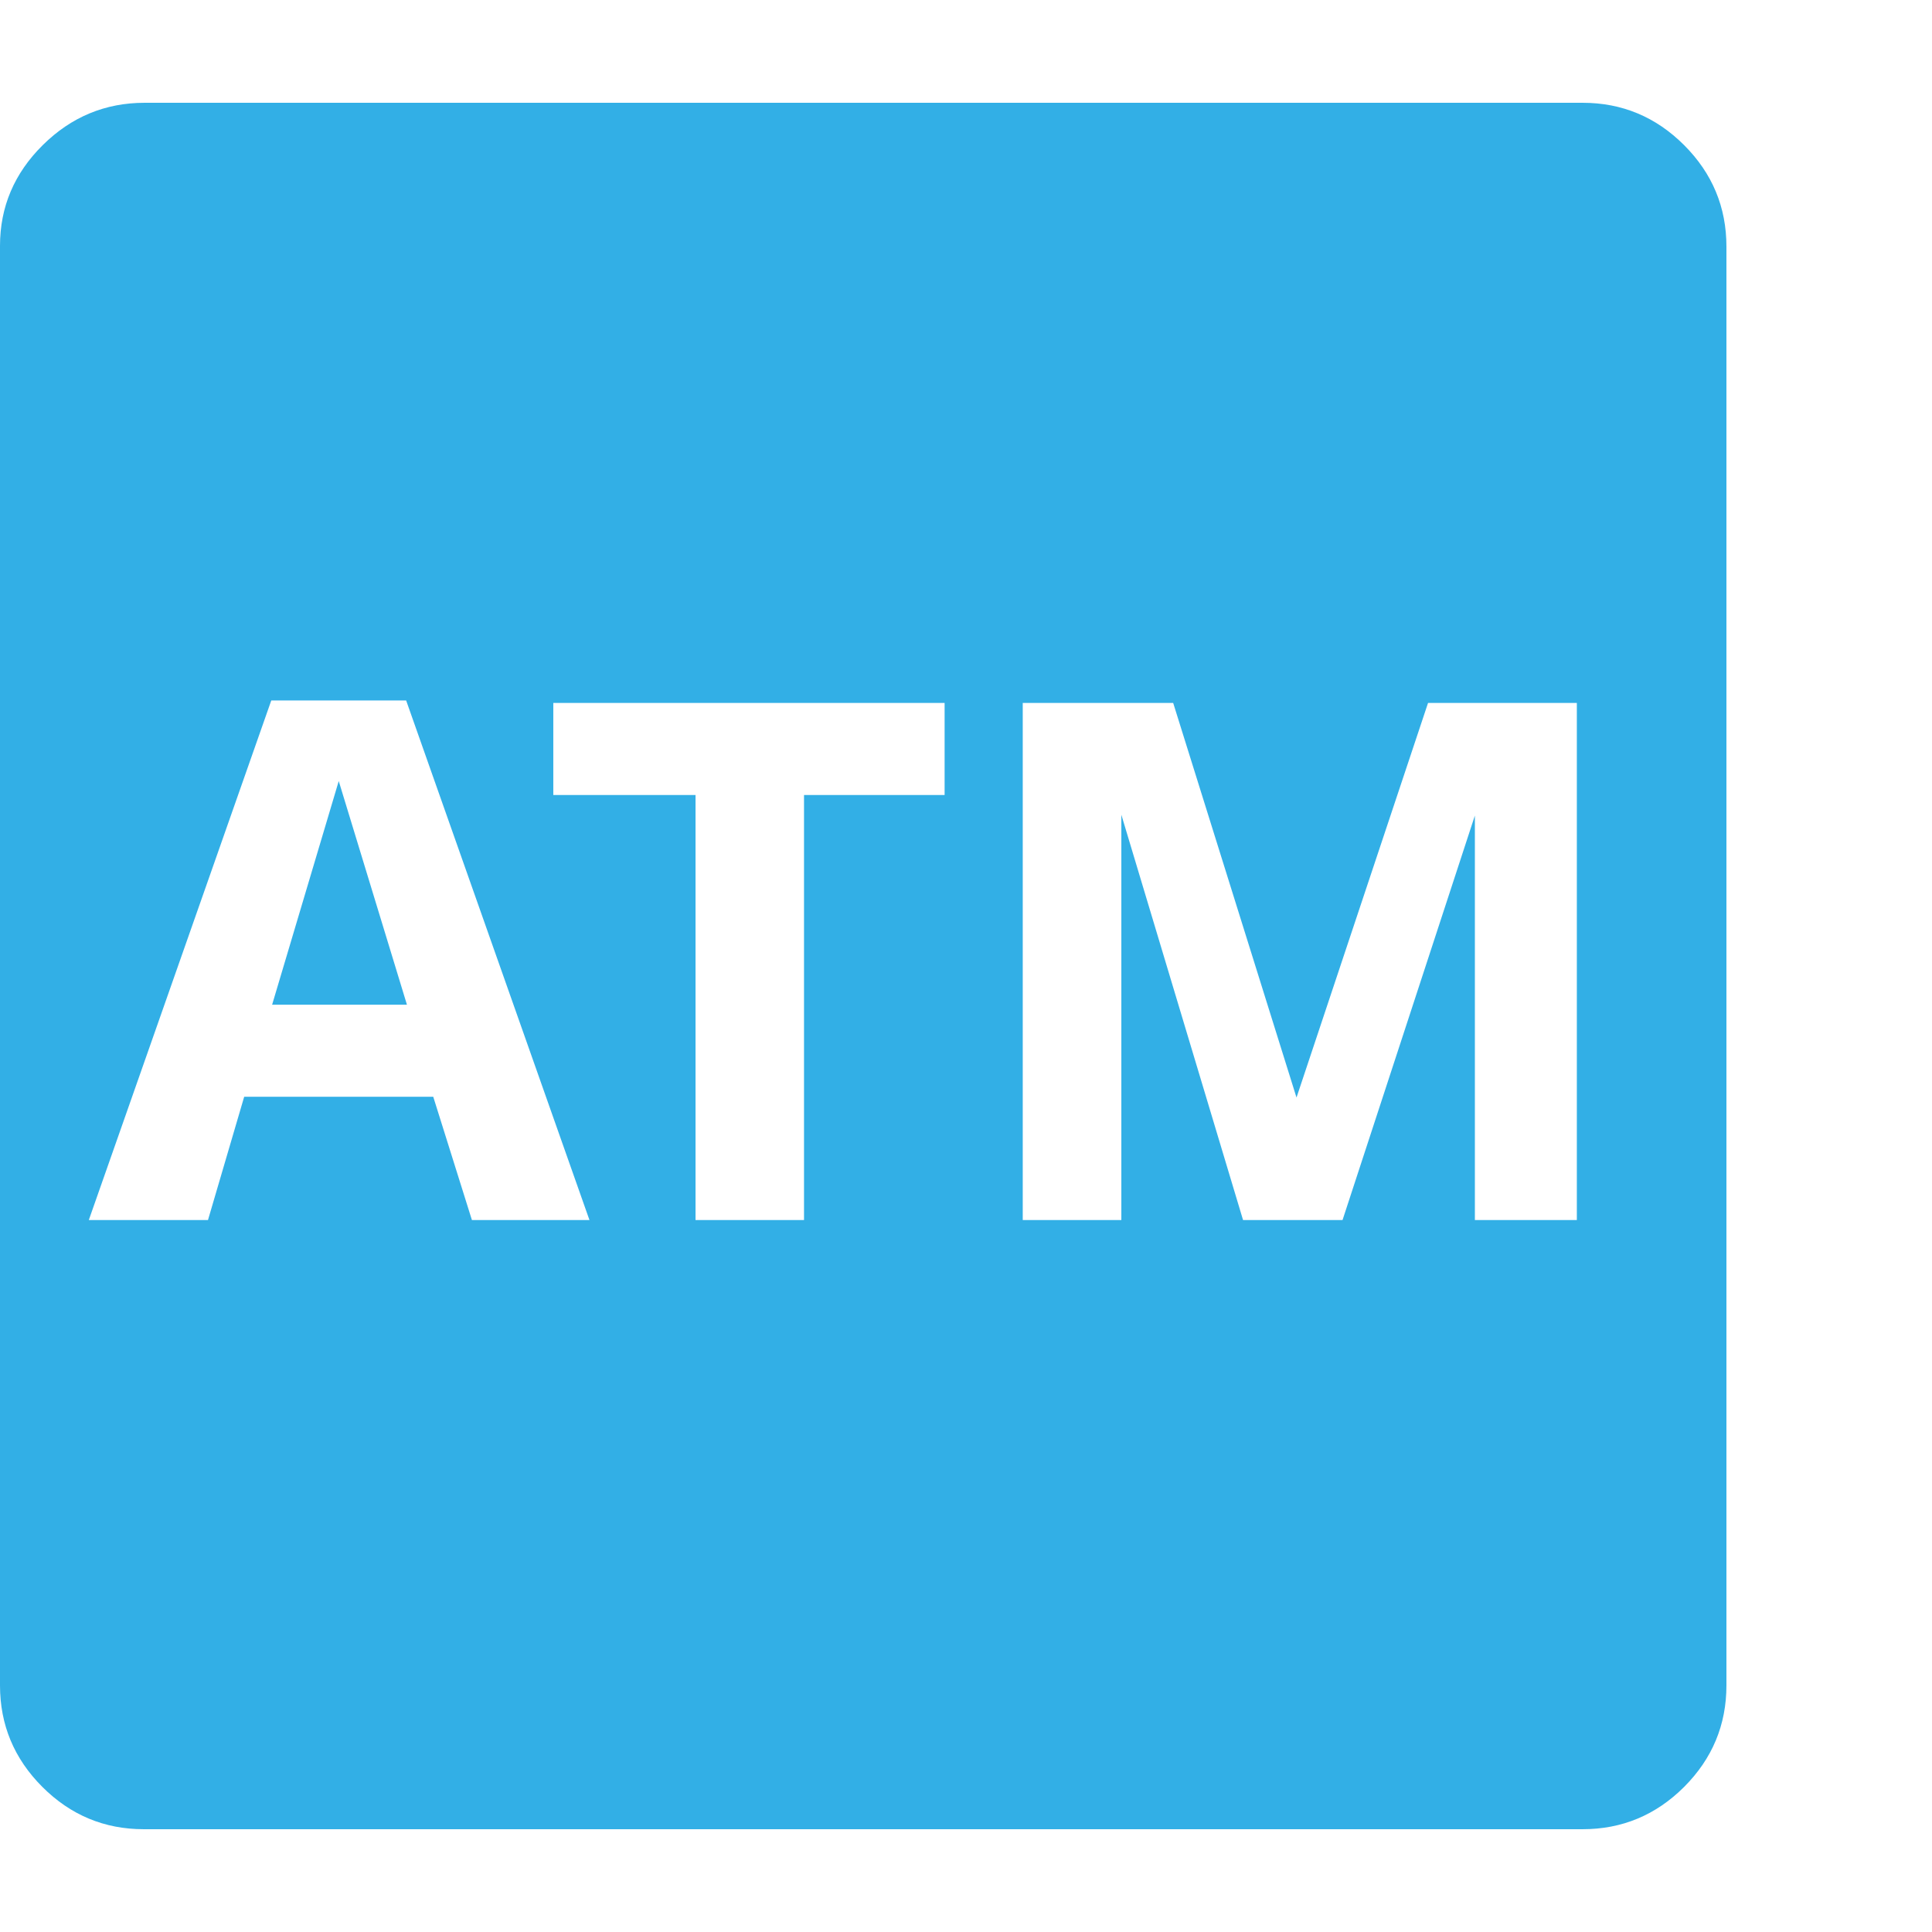 <svg version="1.1" xmlns="http://www.w3.org/2000/svg" style="fill:rgba(0,0,0,1.0)" width="256" height="256" viewBox="0 0 36.719 32.812"><path fill="rgb(50, 175, 230)" d="M2.734 32.812 C1.984 32.812 1.341 32.544 0.805 32.008 C0.268 31.471 0 30.828 0 30.078 L0 2.719 C0 1.979 0.271 1.341 0.812 0.805 C1.354 0.268 2 -0 2.75 -0 L30.078 -0 C30.828 -0 31.471 0.268 32.008 0.805 C32.544 1.341 32.812 1.984 32.812 2.734 L32.812 30.078 C32.812 30.828 32.544 31.471 32.008 32.008 C31.471 32.544 30.828 32.812 30.078 32.812 Z M1.688 21.234 L3.953 21.234 L4.641 18.891 L8.234 18.891 L8.969 21.234 L11.203 21.234 L7.719 11.359 L5.156 11.359 Z M5.172 17.141 L6.438 12.891 L7.734 17.141 Z M13.219 21.234 L15.281 21.234 L15.281 13.156 L17.953 13.156 L17.953 11.406 L10.516 11.406 L10.516 13.156 L13.219 13.156 Z M19.438 21.234 L21.312 21.234 L21.312 13.531 L23.625 21.234 L25.516 21.234 L28.031 13.547 L28.031 21.234 L29.969 21.234 L29.969 11.406 L27.141 11.406 L24.641 18.906 L22.297 11.406 L19.438 11.406 Z M36.719 27.344" /></svg>